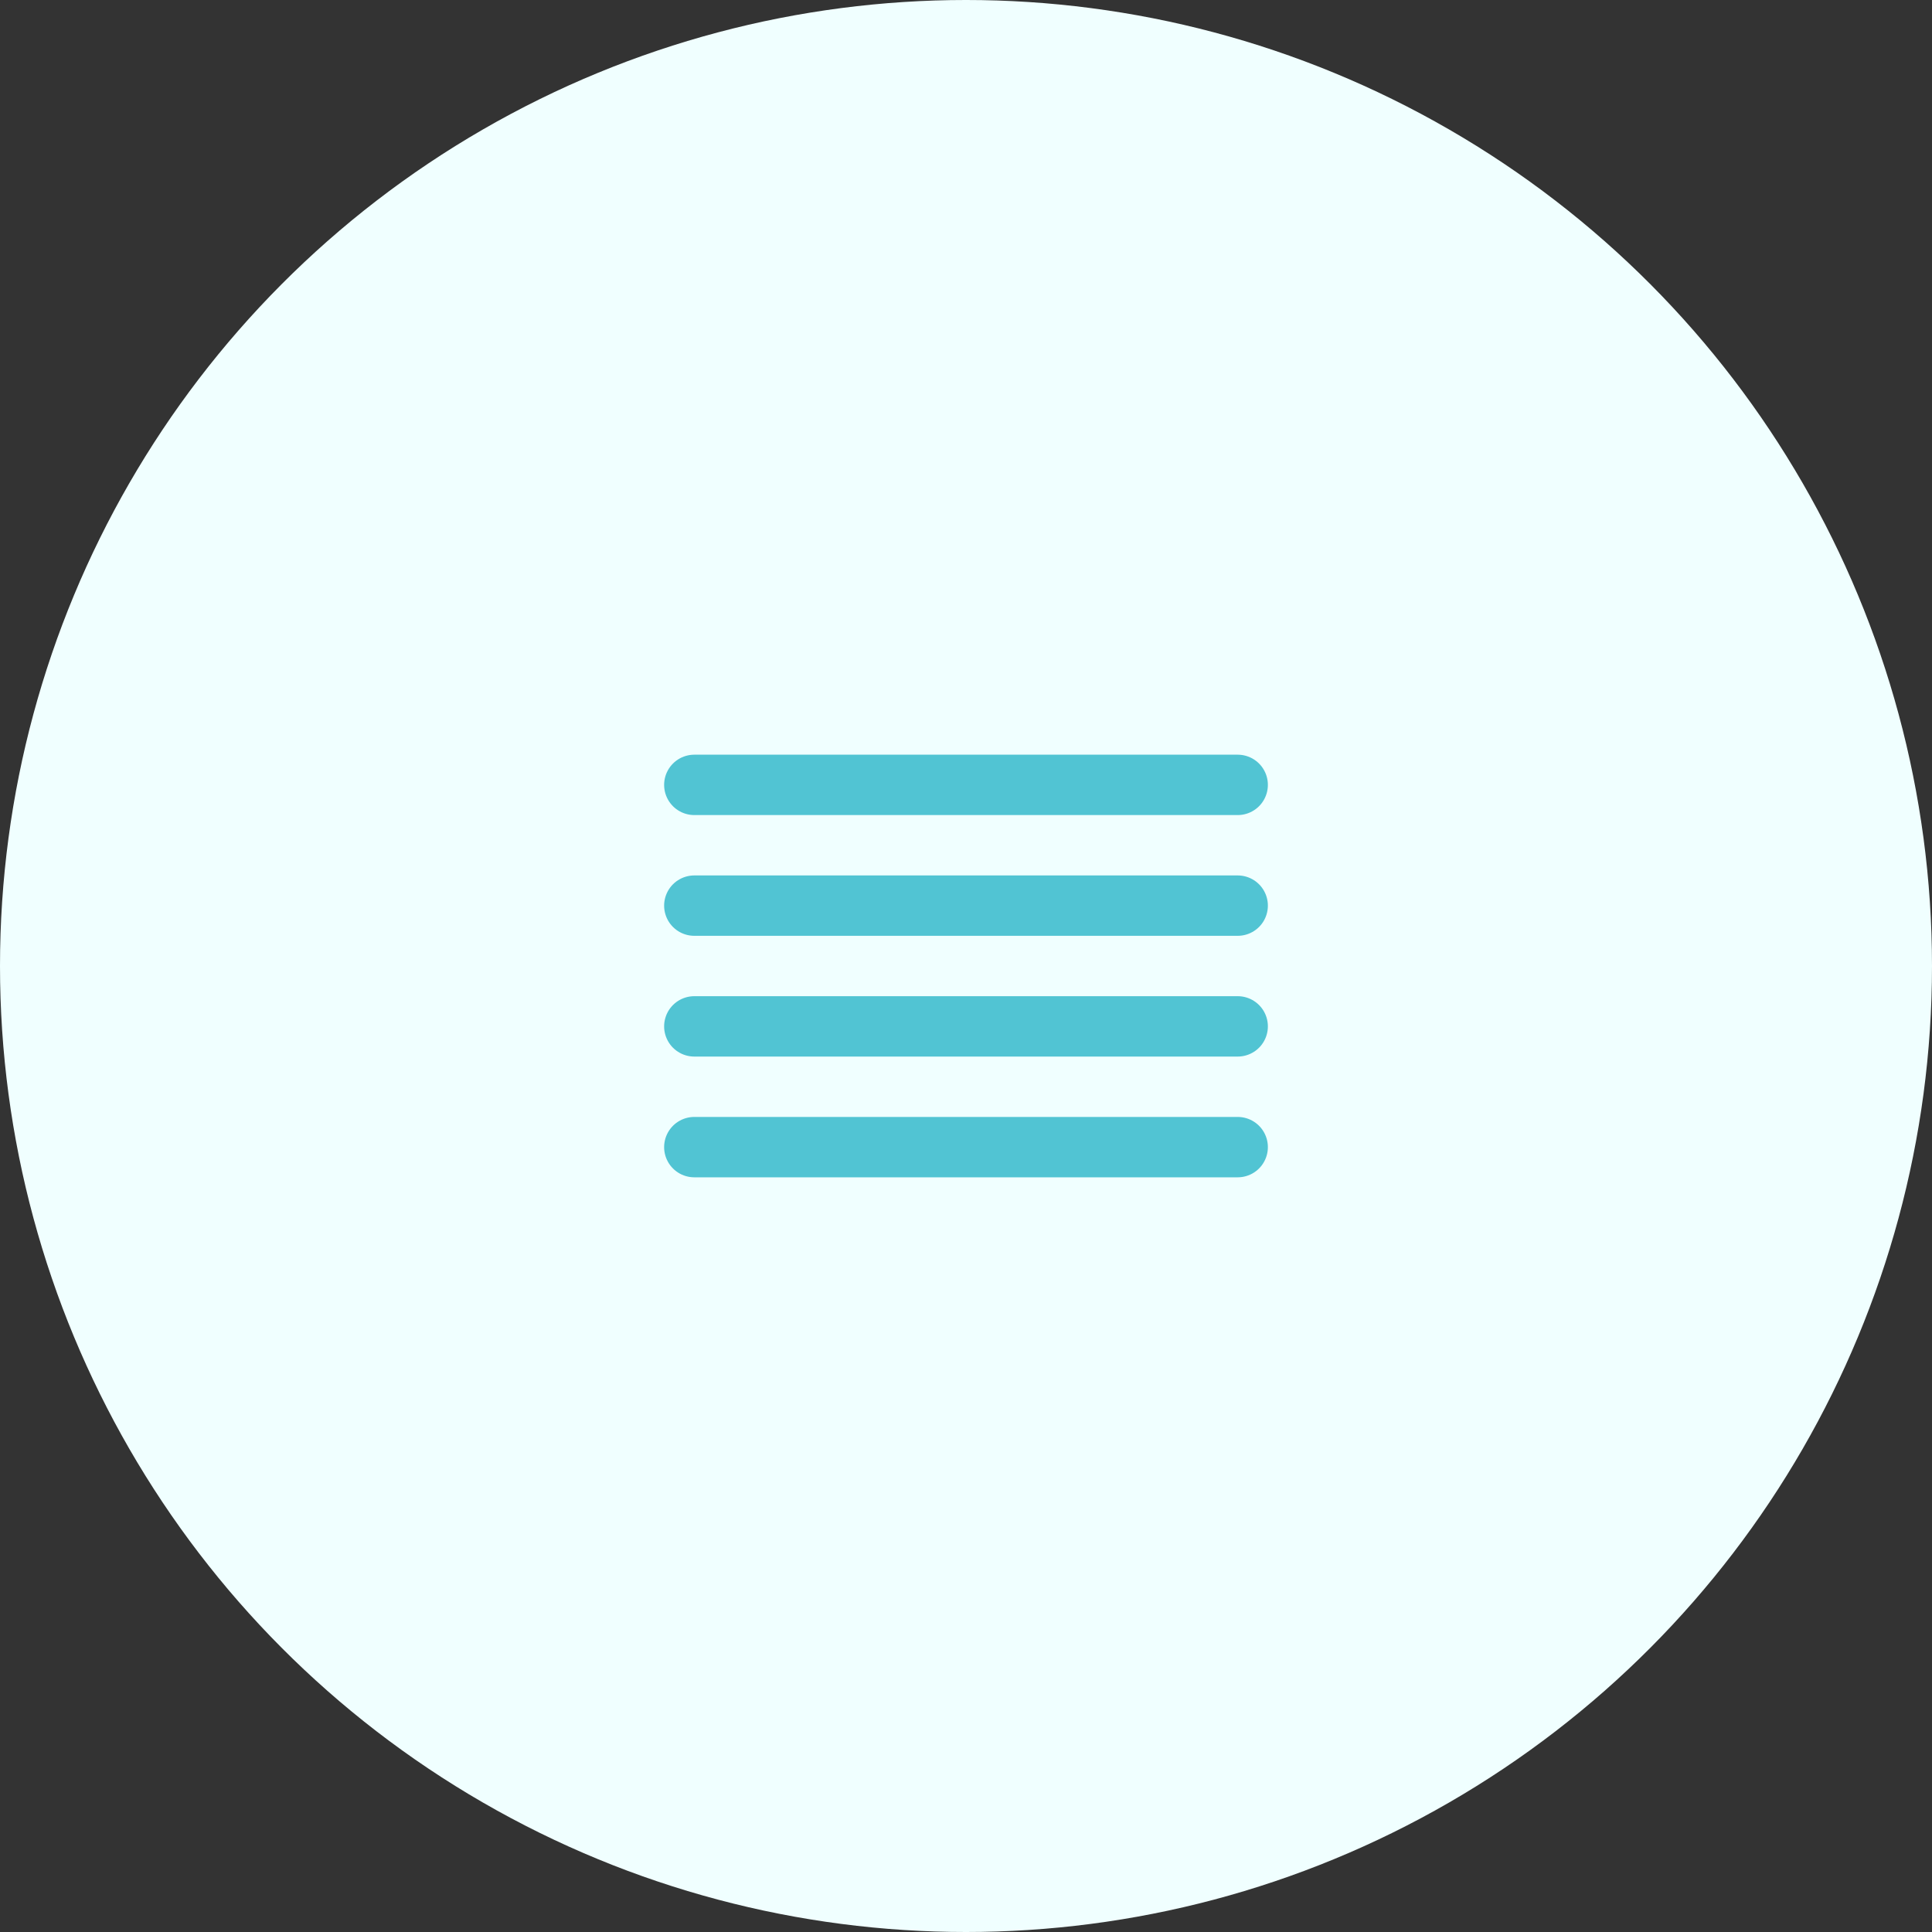 <svg width="64" height="64" viewBox="0 0 64 64" fill="none" xmlns="http://www.w3.org/2000/svg">
<rect x="0" y="0" width="64" height="64" fill="#333333" stroke="none"/>
<circle cx="32" cy="32" r="32" fill="#F0FFFF"/>
<path d="M41 30H23" stroke="#51C4D3" stroke-width="2" stroke-linecap="round" stroke-linejoin="round"/>
<path d="M41 26H23" stroke="#51C4D3" stroke-width="2" stroke-linecap="round" stroke-linejoin="round"/>
<path d="M41 34H23" stroke="#51C4D3" stroke-width="2" stroke-linecap="round" stroke-linejoin="round"/>
<path d="M41 38H23" stroke="#51C4D3" stroke-width="2" stroke-linecap="round" stroke-linejoin="round"/>
</svg>
